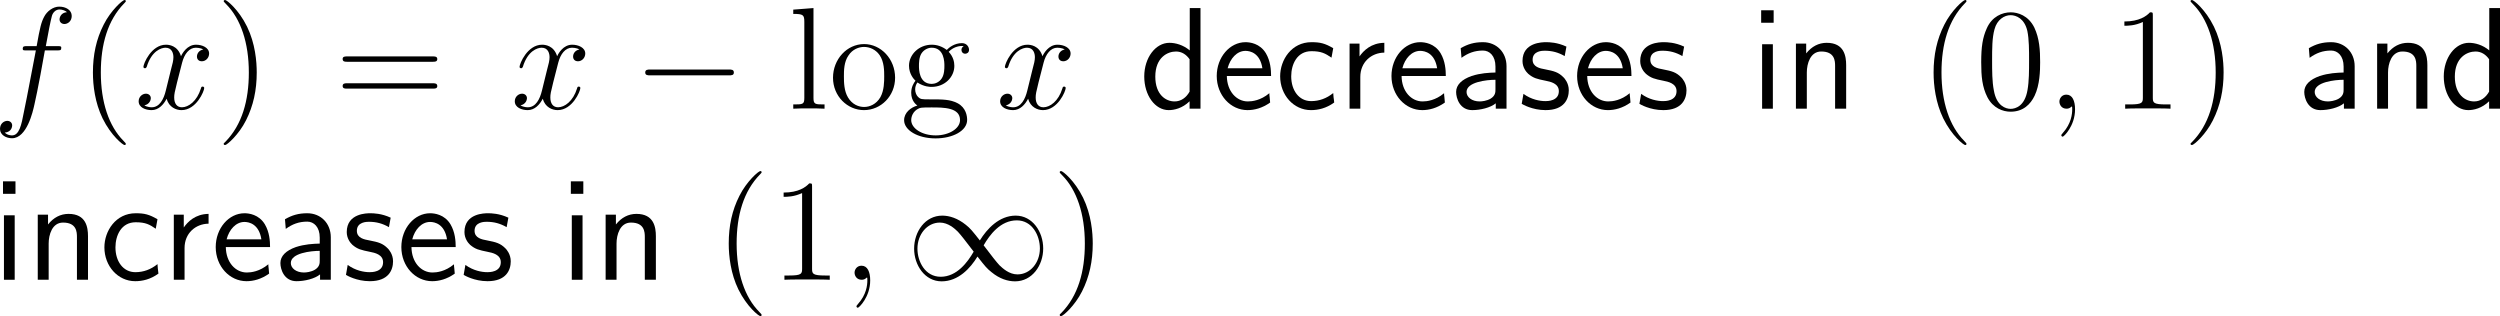 <?xml version="1.0" encoding="UTF-8"?>
<svg xmlns="http://www.w3.org/2000/svg" xmlns:xlink="http://www.w3.org/1999/xlink" width="309.061pt" height="39.08pt" viewBox="0 0 309.061 39.08" version="1.1">
<g id="surface1">
<path style=" stroke:none;fill-rule:nonzero;fill:rgb(0%,0%,0%);fill-opacity:1;" d="M 7.07 6.23 C 7.441 6.23 7.578 6.23 7.578 5.898 C 7.578 5.703 7.441 5.703 7.109 5.703 L 5.664 5.703 C 5.996 3.867 6.25 2.598 6.406 2.012 C 6.504 1.582 6.875 1.172 7.344 1.172 C 7.715 1.172 8.105 1.328 8.281 1.504 C 7.578 1.562 7.363 2.09 7.363 2.402 C 7.363 2.754 7.637 2.969 7.969 2.969 C 8.34 2.969 8.867 2.656 8.867 1.973 C 8.867 1.23 8.125 0.82 7.324 0.82 C 6.562 0.82 5.801 1.387 5.449 2.09 C 5.117 2.715 4.941 3.359 4.531 5.703 L 3.34 5.703 C 2.988 5.703 2.812 5.703 2.812 6.035 C 2.812 6.23 2.91 6.23 3.281 6.23 L 4.434 6.23 C 4.102 7.891 3.359 11.953 2.949 13.867 C 2.656 15.43 2.383 16.738 1.484 16.738 C 1.426 16.738 0.918 16.738 0.586 16.387 C 1.504 16.328 1.504 15.527 1.504 15.508 C 1.504 15.156 1.23 14.941 0.898 14.941 C 0.527 14.941 0 15.254 0 15.938 C 0 16.699 0.781 17.09 1.484 17.09 C 3.32 17.09 4.062 13.809 4.258 12.91 C 4.59 11.543 5.469 6.777 5.547 6.23 Z M 7.07 6.23 "/>
<path style=" stroke:none;fill-rule:nonzero;fill:rgb(0%,0%,0%);fill-opacity:1;" d="M 15.551 17.793 C 15.551 17.734 15.551 17.695 15.258 17.402 C 13.461 15.586 12.465 12.637 12.465 8.965 C 12.465 5.488 13.305 2.5 15.375 0.391 C 15.551 0.215 15.551 0.195 15.551 0.137 C 15.551 0.02 15.473 0 15.395 0 C 15.16 0 13.695 1.289 12.816 3.047 C 11.898 4.844 11.488 6.777 11.488 8.965 C 11.488 10.566 11.742 12.695 12.68 14.629 C 13.734 16.777 15.199 17.93 15.395 17.93 C 15.473 17.93 15.551 17.91 15.551 17.793 Z M 15.551 17.793 "/>
<path style=" stroke:none;fill-rule:nonzero;fill:rgb(0%,0%,0%);fill-opacity:1;" d="M 25.129 6.113 C 24.562 6.23 24.348 6.66 24.348 6.992 C 24.348 7.422 24.68 7.578 24.934 7.578 C 25.48 7.578 25.852 7.109 25.852 6.621 C 25.852 5.879 24.992 5.527 24.23 5.527 C 23.137 5.527 22.531 6.602 22.375 6.953 C 21.965 5.605 20.852 5.527 20.52 5.527 C 18.703 5.527 17.727 7.871 17.727 8.281 C 17.727 8.34 17.805 8.438 17.922 8.438 C 18.059 8.438 18.098 8.32 18.137 8.262 C 18.742 6.27 19.953 5.898 20.461 5.898 C 21.281 5.898 21.438 6.641 21.438 7.07 C 21.438 7.461 21.34 7.871 21.105 8.73 L 20.5 11.191 C 20.246 12.266 19.719 13.262 18.762 13.262 C 18.684 13.262 18.234 13.262 17.844 13.027 C 18.488 12.891 18.645 12.363 18.645 12.148 C 18.645 11.797 18.371 11.582 18.039 11.582 C 17.609 11.582 17.141 11.953 17.141 12.52 C 17.141 13.281 17.98 13.613 18.742 13.613 C 19.602 13.613 20.227 12.93 20.598 12.207 C 20.891 13.262 21.77 13.613 22.434 13.613 C 24.27 13.613 25.246 11.27 25.246 10.879 C 25.246 10.781 25.168 10.703 25.051 10.703 C 24.895 10.703 24.875 10.801 24.836 10.938 C 24.348 12.52 23.293 13.262 22.492 13.262 C 21.867 13.262 21.535 12.793 21.535 12.051 C 21.535 11.66 21.594 11.367 21.887 10.195 L 22.512 7.754 C 22.785 6.68 23.391 5.898 24.211 5.898 C 24.25 5.898 24.758 5.898 25.129 6.113 Z M 25.129 6.113 "/>
<path style=" stroke:none;fill-rule:nonzero;fill:rgb(0%,0%,0%);fill-opacity:1;" d="M 31.738 8.965 C 31.738 7.617 31.562 5.391 30.547 3.301 C 29.492 1.152 28.027 0 27.832 0 C 27.754 0 27.656 0.02 27.656 0.137 C 27.656 0.195 27.656 0.215 27.969 0.527 C 29.766 2.344 30.762 5.293 30.762 8.965 C 30.762 12.441 29.922 15.43 27.852 17.539 C 27.656 17.695 27.656 17.734 27.656 17.793 C 27.656 17.91 27.754 17.93 27.832 17.93 C 28.066 17.93 29.531 16.641 30.41 14.883 C 31.328 13.066 31.738 11.133 31.738 8.965 Z M 31.738 8.965 "/>
<path style=" stroke:none;fill-rule:nonzero;fill:rgb(0%,0%,0%);fill-opacity:1;" d="M 53.492 7.637 C 53.746 7.637 54.059 7.637 54.059 7.305 C 54.059 6.973 53.746 6.973 53.492 6.973 L 42.926 6.973 C 42.672 6.973 42.359 6.973 42.359 7.285 C 42.359 7.637 42.652 7.637 42.926 7.637 Z M 53.492 10.957 C 53.746 10.957 54.059 10.957 54.059 10.645 C 54.059 10.293 53.746 10.293 53.492 10.293 L 42.926 10.293 C 42.672 10.293 42.359 10.293 42.359 10.625 C 42.359 10.957 42.652 10.957 42.926 10.957 Z M 53.492 10.957 "/>
<path style=" stroke:none;fill-rule:nonzero;fill:rgb(0%,0%,0%);fill-opacity:1;" d="M 71.629 6.113 C 71.062 6.23 70.848 6.66 70.848 6.992 C 70.848 7.422 71.18 7.578 71.434 7.578 C 71.98 7.578 72.352 7.109 72.352 6.621 C 72.352 5.879 71.492 5.527 70.73 5.527 C 69.637 5.527 69.031 6.602 68.875 6.953 C 68.465 5.605 67.352 5.527 67.02 5.527 C 65.203 5.527 64.227 7.871 64.227 8.281 C 64.227 8.34 64.305 8.438 64.422 8.438 C 64.559 8.438 64.598 8.32 64.637 8.262 C 65.242 6.27 66.453 5.898 66.961 5.898 C 67.781 5.898 67.938 6.641 67.938 7.07 C 67.938 7.461 67.84 7.871 67.605 8.73 L 67 11.191 C 66.746 12.266 66.219 13.262 65.262 13.262 C 65.184 13.262 64.734 13.262 64.344 13.027 C 64.988 12.891 65.145 12.363 65.145 12.148 C 65.145 11.797 64.871 11.582 64.539 11.582 C 64.109 11.582 63.641 11.953 63.641 12.52 C 63.641 13.281 64.48 13.613 65.242 13.613 C 66.102 13.613 66.727 12.93 67.098 12.207 C 67.391 13.262 68.27 13.613 68.934 13.613 C 70.77 13.613 71.746 11.27 71.746 10.879 C 71.746 10.781 71.668 10.703 71.551 10.703 C 71.395 10.703 71.375 10.801 71.336 10.938 C 70.848 12.52 69.793 13.262 68.992 13.262 C 68.367 13.262 68.035 12.793 68.035 12.051 C 68.035 11.66 68.094 11.367 68.387 10.195 L 69.012 7.754 C 69.285 6.68 69.891 5.898 70.711 5.898 C 70.75 5.898 71.258 5.898 71.629 6.113 Z M 71.629 6.113 "/>
<path style=" stroke:none;fill-rule:nonzero;fill:rgb(0%,0%,0%);fill-opacity:1;" d="M 90.098 9.316 C 90.41 9.316 90.723 9.316 90.723 8.965 C 90.723 8.594 90.41 8.594 90.098 8.594 L 80.391 8.594 C 80.098 8.594 79.766 8.594 79.766 8.965 C 79.766 9.316 80.098 9.316 80.391 9.316 Z M 90.098 9.316 "/>
<path style=" stroke:none;fill-rule:nonzero;fill:rgb(0%,0%,0%);fill-opacity:1;" d="M 100.566 0.996 L 98.066 1.191 L 98.066 1.719 C 99.297 1.719 99.434 1.836 99.434 2.715 L 99.434 12.109 C 99.434 12.91 99.238 12.91 98.066 12.91 L 98.066 13.438 C 98.574 13.398 99.453 13.398 100 13.398 C 100.527 13.398 101.426 13.398 101.934 13.438 L 101.934 12.91 C 100.781 12.91 100.566 12.91 100.566 12.109 Z M 100.566 0.996 "/>
<path style=" stroke:none;fill-rule:nonzero;fill:rgb(0%,0%,0%);fill-opacity:1;" d="M 110.656 9.609 C 110.656 7.285 108.898 5.449 106.828 5.449 C 104.68 5.449 102.98 7.344 102.98 9.609 C 102.98 11.895 104.758 13.613 106.809 13.613 C 108.918 13.613 110.656 11.855 110.656 9.609 Z M 106.828 13.223 C 106.164 13.223 105.363 12.93 104.836 12.051 C 104.348 11.25 104.328 10.195 104.328 9.434 C 104.328 8.75 104.328 7.656 104.895 6.855 C 105.383 6.094 106.184 5.801 106.809 5.801 C 107.512 5.801 108.254 6.113 108.742 6.816 C 109.309 7.637 109.309 8.77 109.309 9.434 C 109.309 10.059 109.309 11.172 108.84 12.012 C 108.332 12.891 107.512 13.223 106.828 13.223 Z M 106.828 13.223 "/>
<path style=" stroke:none;fill-rule:nonzero;fill:rgb(0%,0%,0%);fill-opacity:1;" d="M 113.41 10.195 C 114.25 10.742 114.973 10.742 115.168 10.742 C 116.789 10.742 117.98 9.531 117.98 8.145 C 117.98 7.656 117.844 6.992 117.277 6.406 C 117.961 5.684 118.82 5.684 118.898 5.684 C 118.977 5.684 119.055 5.684 119.133 5.723 C 118.957 5.801 118.859 5.977 118.859 6.172 C 118.859 6.426 119.035 6.641 119.328 6.641 C 119.484 6.641 119.797 6.543 119.797 6.152 C 119.797 5.84 119.543 5.332 118.918 5.332 C 117.98 5.332 117.297 5.898 117.043 6.172 C 116.496 5.762 115.871 5.527 115.188 5.527 C 113.586 5.527 112.375 6.758 112.375 8.125 C 112.375 9.16 113 9.824 113.176 9.98 C 112.961 10.254 112.648 10.762 112.648 11.465 C 112.648 12.5 113.273 12.949 113.41 13.047 C 112.59 13.281 111.77 13.926 111.77 14.863 C 111.77 16.094 113.449 17.109 115.656 17.109 C 117.785 17.109 119.562 16.172 119.562 14.824 C 119.562 14.375 119.445 13.32 118.371 12.754 C 117.453 12.285 116.555 12.285 115.012 12.285 C 113.918 12.285 113.801 12.285 113.469 11.953 C 113.293 11.777 113.137 11.426 113.137 11.055 C 113.137 10.742 113.234 10.449 113.41 10.195 Z M 115.188 10.371 C 113.605 10.371 113.605 8.555 113.605 8.145 C 113.605 7.832 113.605 7.09 113.918 6.602 C 114.25 6.094 114.797 5.898 115.168 5.898 C 116.75 5.898 116.75 7.715 116.75 8.125 C 116.75 8.457 116.75 9.18 116.438 9.668 C 116.105 10.195 115.559 10.371 115.188 10.371 Z M 115.676 16.738 C 113.957 16.738 112.648 15.859 112.648 14.844 C 112.648 14.688 112.688 13.984 113.352 13.535 C 113.762 13.281 113.918 13.281 115.168 13.281 C 116.652 13.281 118.684 13.281 118.684 14.844 C 118.684 15.898 117.316 16.738 115.676 16.738 Z M 115.676 16.738 "/>
<path style=" stroke:none;fill-rule:nonzero;fill:rgb(0%,0%,0%);fill-opacity:1;" d="M 131.629 6.113 C 131.062 6.23 130.848 6.66 130.848 6.992 C 130.848 7.422 131.18 7.578 131.434 7.578 C 131.98 7.578 132.352 7.109 132.352 6.621 C 132.352 5.879 131.492 5.527 130.73 5.527 C 129.637 5.527 129.031 6.602 128.875 6.953 C 128.465 5.605 127.352 5.527 127.02 5.527 C 125.203 5.527 124.227 7.871 124.227 8.281 C 124.227 8.34 124.305 8.438 124.422 8.438 C 124.559 8.438 124.598 8.32 124.637 8.262 C 125.242 6.27 126.453 5.898 126.961 5.898 C 127.781 5.898 127.938 6.641 127.938 7.07 C 127.938 7.461 127.84 7.871 127.605 8.73 L 127 11.191 C 126.746 12.266 126.219 13.262 125.262 13.262 C 125.184 13.262 124.734 13.262 124.344 13.027 C 124.988 12.891 125.145 12.363 125.145 12.148 C 125.145 11.797 124.871 11.582 124.539 11.582 C 124.109 11.582 123.641 11.953 123.641 12.52 C 123.641 13.281 124.48 13.613 125.242 13.613 C 126.102 13.613 126.727 12.93 127.098 12.207 C 127.391 13.262 128.27 13.613 128.934 13.613 C 130.77 13.613 131.746 11.27 131.746 10.879 C 131.746 10.781 131.668 10.703 131.551 10.703 C 131.395 10.703 131.375 10.801 131.336 10.938 C 130.848 12.52 129.793 13.262 128.992 13.262 C 128.367 13.262 128.035 12.793 128.035 12.051 C 128.035 11.66 128.094 11.367 128.387 10.195 L 129.012 7.754 C 129.285 6.68 129.891 5.898 130.711 5.898 C 130.75 5.898 131.258 5.898 131.629 6.113 Z M 131.629 6.113 "/>
<path style=" stroke:none;fill-rule:nonzero;fill:rgb(0%,0%,0%);fill-opacity:1;" d="M 148.41 0.996 L 147.082 0.996 L 147.082 6.23 C 146.262 5.547 145.324 5.293 144.562 5.293 C 142.863 5.293 141.457 7.129 141.457 9.453 C 141.457 11.777 142.785 13.613 144.484 13.613 C 145.148 13.613 146.164 13.398 147.062 12.52 L 147.062 13.438 L 148.41 13.438 Z M 147.062 11.328 C 146.633 12.09 145.988 12.539 145.207 12.539 C 144.113 12.539 142.824 11.699 142.824 9.473 C 142.824 7.09 144.348 6.367 145.383 6.367 C 146.086 6.367 146.652 6.738 147.062 7.324 Z M 147.062 11.328 "/>
<path style=" stroke:none;fill-rule:nonzero;fill:rgb(0%,0%,0%);fill-opacity:1;" d="M 157.137 9.395 C 157.137 8.633 157.059 7.539 156.492 6.582 C 155.75 5.352 154.5 5.215 153.973 5.215 C 152.039 5.215 150.418 7.07 150.418 9.395 C 150.418 11.777 152.137 13.613 154.227 13.613 C 155.047 13.613 156.043 13.379 157.02 12.676 C 157.02 12.598 156.961 12.031 156.961 12.012 C 156.941 11.992 156.922 11.582 156.922 11.523 C 155.848 12.422 154.793 12.539 154.266 12.539 C 152.879 12.539 151.688 11.309 151.668 9.395 Z M 151.766 8.438 C 152.078 7.227 152.918 6.289 153.973 6.289 C 154.539 6.289 155.77 6.543 156.062 8.438 Z M 151.766 8.438 "/>
<path style=" stroke:none;fill-rule:nonzero;fill:rgb(0%,0%,0%);fill-opacity:1;" d="M 164.82 11.504 C 164 12.168 163.082 12.5 162.086 12.5 C 160.582 12.5 159.625 11.172 159.625 9.434 C 159.625 7.949 160.348 6.328 162.125 6.328 C 163.336 6.328 163.844 6.602 164.605 7.129 L 164.82 5.957 C 163.785 5.352 163.199 5.215 162.125 5.215 C 159.664 5.215 158.258 7.402 158.258 9.434 C 158.258 11.738 159.918 13.613 162.066 13.613 C 162.945 13.613 163.941 13.398 164.938 12.676 C 164.938 12.637 164.879 12.07 164.859 12.012 Z M 164.82 11.504 "/>
<path style=" stroke:none;fill-rule:nonzero;fill:rgb(0%,0%,0%);fill-opacity:1;" d="M 168.168 9.512 C 168.168 7.695 169.516 6.523 171.137 6.504 L 171.137 5.293 C 169.496 5.312 168.559 6.27 168.07 6.973 L 168.07 5.391 L 166.84 5.391 L 166.84 13.438 L 168.168 13.438 Z M 168.168 9.512 "/>
<path style=" stroke:none;fill-rule:nonzero;fill:rgb(0%,0%,0%);fill-opacity:1;" d="M 178.738 9.395 C 178.738 8.633 178.66 7.539 178.094 6.582 C 177.352 5.352 176.102 5.215 175.574 5.215 C 173.641 5.215 172.02 7.07 172.02 9.395 C 172.02 11.777 173.738 13.613 175.828 13.613 C 176.648 13.613 177.645 13.379 178.621 12.676 C 178.621 12.598 178.562 12.031 178.562 12.012 C 178.543 11.992 178.523 11.582 178.523 11.523 C 177.449 12.422 176.395 12.539 175.867 12.539 C 174.48 12.539 173.289 11.309 173.27 9.395 Z M 173.367 8.438 C 173.68 7.227 174.52 6.289 175.574 6.289 C 176.141 6.289 177.371 6.543 177.664 8.438 Z M 173.367 8.438 "/>
<path style=" stroke:none;fill-rule:nonzero;fill:rgb(0%,0%,0%);fill-opacity:1;" d="M 186.242 8.184 C 186.242 6.465 185.012 5.215 183.332 5.215 C 182.258 5.215 181.457 5.449 180.578 5.957 L 180.676 7.148 C 181.477 6.562 182.297 6.25 183.332 6.25 C 184.152 6.25 184.875 6.914 184.875 8.223 L 184.875 8.965 C 184.074 8.984 183 9.043 181.926 9.395 C 180.715 9.824 180.012 10.488 180.012 11.367 C 180.012 12.168 180.48 13.613 182.004 13.613 C 183 13.613 184.25 13.32 184.914 12.773 L 184.914 13.438 L 186.242 13.438 Z M 184.875 11.035 C 184.875 11.387 184.875 11.816 184.289 12.188 C 183.801 12.48 183.195 12.539 182.922 12.539 C 181.965 12.539 181.301 12.012 181.301 11.367 C 181.301 10.137 183.781 9.863 184.875 9.863 Z M 184.875 11.035 "/>
<path style=" stroke:none;fill-rule:nonzero;fill:rgb(0%,0%,0%);fill-opacity:1;" d="M 193.648 5.762 C 192.516 5.234 191.539 5.215 191.129 5.215 C 190.719 5.215 188.219 5.215 188.219 7.539 C 188.219 8.32 188.648 8.867 188.922 9.121 C 189.566 9.668 190.016 9.766 191.07 9.98 C 191.676 10.098 192.711 10.312 192.711 11.27 C 192.711 12.5 191.305 12.5 191.051 12.5 C 190.348 12.5 189.293 12.305 188.336 11.602 L 188.121 12.832 C 188.199 12.891 189.43 13.613 191.07 13.613 C 193.395 13.613 193.941 12.227 193.941 11.152 C 193.941 10.254 193.395 9.668 193.316 9.59 C 192.652 8.906 192.105 8.789 191.031 8.574 C 190.367 8.457 189.469 8.281 189.469 7.383 C 189.469 6.27 190.719 6.27 190.953 6.27 C 191.891 6.27 192.652 6.484 193.434 6.934 Z M 193.648 5.762 "/>
<path style=" stroke:none;fill-rule:nonzero;fill:rgb(0%,0%,0%);fill-opacity:1;" d="M 201.688 9.395 C 201.688 8.633 201.609 7.539 201.043 6.582 C 200.301 5.352 199.051 5.215 198.523 5.215 C 196.59 5.215 194.969 7.07 194.969 9.395 C 194.969 11.777 196.688 13.613 198.777 13.613 C 199.598 13.613 200.594 13.379 201.57 12.676 C 201.57 12.598 201.512 12.031 201.512 12.012 C 201.492 11.992 201.473 11.582 201.473 11.523 C 200.398 12.422 199.344 12.539 198.816 12.539 C 197.43 12.539 196.238 11.309 196.219 9.395 Z M 196.316 8.438 C 196.629 7.227 197.469 6.289 198.523 6.289 C 199.09 6.289 200.32 6.543 200.613 8.438 Z M 196.316 8.438 "/>
<path style=" stroke:none;fill-rule:nonzero;fill:rgb(0%,0%,0%);fill-opacity:1;" d="M 208.199 5.762 C 207.066 5.234 206.09 5.215 205.68 5.215 C 205.27 5.215 202.77 5.215 202.77 7.539 C 202.77 8.32 203.199 8.867 203.473 9.121 C 204.117 9.668 204.566 9.766 205.621 9.98 C 206.227 10.098 207.262 10.312 207.262 11.27 C 207.262 12.5 205.855 12.5 205.602 12.5 C 204.898 12.5 203.844 12.305 202.887 11.602 L 202.672 12.832 C 202.75 12.891 203.98 13.613 205.621 13.613 C 207.945 13.613 208.492 12.227 208.492 11.152 C 208.492 10.254 207.945 9.668 207.867 9.59 C 207.203 8.906 206.656 8.789 205.582 8.574 C 204.918 8.457 204.02 8.281 204.02 7.383 C 204.02 6.27 205.27 6.27 205.504 6.27 C 206.441 6.27 207.203 6.484 207.984 6.934 Z M 208.199 5.762 "/>
<path style=" stroke:none;fill-rule:nonzero;fill:rgb(0%,0%,0%);fill-opacity:1;" d="M 219.266 1.27 L 217.723 1.27 L 217.723 2.812 L 219.266 2.812 Z M 219.168 5.469 L 217.84 5.469 L 217.84 13.438 L 219.168 13.438 Z M 219.168 5.469 "/>
<path style=" stroke:none;fill-rule:nonzero;fill:rgb(0%,0%,0%);fill-opacity:1;" d="M 228.23 8.047 C 228.23 6.953 227.996 5.293 225.828 5.293 C 224.832 5.293 223.973 5.742 223.289 6.602 L 223.289 5.391 L 222.02 5.391 L 222.02 13.438 L 223.367 13.438 L 223.367 8.965 C 223.367 7.871 223.797 6.367 225.145 6.367 C 226.824 6.367 226.863 7.539 226.863 8.164 L 226.863 13.438 L 228.23 13.438 Z M 228.23 8.047 "/>
<path style=" stroke:none;fill-rule:nonzero;fill:rgb(0%,0%,0%);fill-opacity:1;" d="M 243.102 17.793 C 243.102 17.734 243.102 17.695 242.809 17.402 C 241.012 15.586 240.016 12.637 240.016 8.965 C 240.016 5.488 240.855 2.5 242.926 0.391 C 243.102 0.215 243.102 0.195 243.102 0.137 C 243.102 0.02 243.023 0 242.945 0 C 242.711 0 241.246 1.289 240.367 3.047 C 239.449 4.844 239.039 6.777 239.039 8.965 C 239.039 10.566 239.293 12.695 240.23 14.629 C 241.285 16.777 242.75 17.93 242.945 17.93 C 243.023 17.93 243.102 17.91 243.102 17.793 Z M 243.102 17.793 "/>
<path style=" stroke:none;fill-rule:nonzero;fill:rgb(0%,0%,0%);fill-opacity:1;" d="M 252.211 7.695 C 252.211 6.211 252.133 4.766 251.488 3.398 C 250.746 1.914 249.457 1.523 248.578 1.523 C 247.543 1.523 246.254 2.031 245.609 3.516 C 245.102 4.648 244.926 5.762 244.926 7.695 C 244.926 9.434 245.043 10.742 245.688 12.012 C 246.391 13.379 247.621 13.809 248.559 13.809 C 250.121 13.809 251.02 12.891 251.527 11.836 C 252.172 10.488 252.211 8.73 252.211 7.695 Z M 248.559 13.457 C 247.992 13.457 246.82 13.125 246.488 11.172 C 246.273 10.098 246.273 8.73 246.273 7.48 C 246.273 6.016 246.273 4.688 246.566 3.633 C 246.879 2.422 247.797 1.875 248.559 1.875 C 249.242 1.875 250.277 2.285 250.629 3.828 C 250.844 4.844 250.844 6.27 250.844 7.48 C 250.844 8.691 250.844 10.039 250.648 11.133 C 250.316 13.105 249.184 13.457 248.559 13.457 Z M 248.559 13.457 "/>
<path style=" stroke:none;fill-rule:nonzero;fill:rgb(0%,0%,0%);fill-opacity:1;" d="M 256.527 13.516 C 256.527 12.461 256.195 11.699 255.453 11.699 C 254.887 11.699 254.594 12.168 254.594 12.559 C 254.594 12.949 254.867 13.438 255.473 13.438 C 255.707 13.438 255.902 13.359 256.059 13.203 C 256.098 13.164 256.117 13.164 256.137 13.164 C 256.176 13.164 256.176 13.418 256.176 13.516 C 256.176 14.102 256.059 15.273 255.023 16.426 C 254.828 16.641 254.828 16.68 254.828 16.719 C 254.828 16.816 254.906 16.895 255.004 16.895 C 255.141 16.895 256.527 15.566 256.527 13.516 Z M 256.527 13.516 "/>
<path style=" stroke:none;fill-rule:nonzero;fill:rgb(0%,0%,0%);fill-opacity:1;" d="M 266.141 1.953 C 266.141 1.523 266.141 1.523 265.789 1.523 C 265.359 1.992 264.461 2.656 262.625 2.656 L 262.625 3.184 C 263.035 3.184 263.934 3.184 264.91 2.715 L 264.91 12.051 C 264.91 12.695 264.852 12.91 263.289 12.91 L 262.723 12.91 L 262.723 13.438 C 263.211 13.398 264.949 13.398 265.535 13.398 C 266.121 13.398 267.859 13.398 268.328 13.438 L 268.328 12.91 L 267.781 12.91 C 266.199 12.91 266.141 12.695 266.141 12.051 Z M 266.141 1.953 "/>
<path style=" stroke:none;fill-rule:nonzero;fill:rgb(0%,0%,0%);fill-opacity:1;" d="M 274.891 8.965 C 274.891 7.617 274.715 5.391 273.699 3.301 C 272.645 1.152 271.18 0 270.984 0 C 270.906 0 270.809 0.02 270.809 0.137 C 270.809 0.195 270.809 0.215 271.121 0.527 C 272.918 2.344 273.914 5.293 273.914 8.965 C 273.914 12.441 273.074 15.43 271.004 17.539 C 270.809 17.695 270.809 17.734 270.809 17.793 C 270.809 17.91 270.906 17.93 270.984 17.93 C 271.219 17.93 272.684 16.641 273.562 14.883 C 274.48 13.066 274.891 11.133 274.891 8.965 Z M 274.891 8.965 "/>
<path style=" stroke:none;fill-rule:nonzero;fill:rgb(0%,0%,0%);fill-opacity:1;" d="M 291.094 8.184 C 291.094 6.465 289.863 5.215 288.184 5.215 C 287.109 5.215 286.309 5.449 285.43 5.957 L 285.527 7.148 C 286.328 6.562 287.148 6.25 288.184 6.25 C 289.004 6.25 289.727 6.914 289.727 8.223 L 289.727 8.965 C 288.926 8.984 287.852 9.043 286.777 9.395 C 285.566 9.824 284.863 10.488 284.863 11.367 C 284.863 12.168 285.332 13.613 286.855 13.613 C 287.852 13.613 289.102 13.32 289.766 12.773 L 289.766 13.438 L 291.094 13.438 Z M 289.727 11.035 C 289.727 11.387 289.727 11.816 289.141 12.188 C 288.652 12.48 288.047 12.539 287.773 12.539 C 286.816 12.539 286.152 12.012 286.152 11.367 C 286.152 10.137 288.633 9.863 289.727 9.863 Z M 289.727 11.035 "/>
<path style=" stroke:none;fill-rule:nonzero;fill:rgb(0%,0%,0%);fill-opacity:1;" d="M 300.082 8.047 C 300.082 6.953 299.848 5.293 297.68 5.293 C 296.684 5.293 295.824 5.742 295.141 6.602 L 295.141 5.391 L 293.871 5.391 L 293.871 13.438 L 295.219 13.438 L 295.219 8.965 C 295.219 7.871 295.648 6.367 296.996 6.367 C 298.676 6.367 298.715 7.539 298.715 8.164 L 298.715 13.438 L 300.082 13.438 Z M 300.082 8.047 "/>
<path style=" stroke:none;fill-rule:nonzero;fill:rgb(0%,0%,0%);fill-opacity:1;" d="M 309.062 0.996 L 307.734 0.996 L 307.734 6.23 C 306.914 5.547 305.977 5.293 305.215 5.293 C 303.516 5.293 302.109 7.129 302.109 9.453 C 302.109 11.777 303.438 13.613 305.137 13.613 C 305.801 13.613 306.816 13.398 307.715 12.52 L 307.715 13.438 L 309.062 13.438 Z M 307.715 11.328 C 307.285 12.09 306.641 12.539 305.859 12.539 C 304.766 12.539 303.477 11.699 303.477 9.473 C 303.477 7.09 305 6.367 306.035 6.367 C 306.738 6.367 307.305 6.738 307.715 7.324 Z M 307.715 11.328 "/>
<path style=" stroke:none;fill-rule:nonzero;fill:rgb(0%,0%,0%);fill-opacity:1;" d="M 1.914 22.418 L 0.371 22.418 L 0.371 23.961 L 1.914 23.961 Z M 1.816 26.617 L 0.488 26.617 L 0.488 34.586 L 1.816 34.586 Z M 1.816 26.617 "/>
<path style=" stroke:none;fill-rule:nonzero;fill:rgb(0%,0%,0%);fill-opacity:1;" d="M 10.879 29.195 C 10.879 28.102 10.645 26.441 8.477 26.441 C 7.48 26.441 6.621 26.891 5.938 27.75 L 5.938 26.539 L 4.668 26.539 L 4.668 34.586 L 6.016 34.586 L 6.016 30.113 C 6.016 29.02 6.445 27.516 7.793 27.516 C 9.473 27.516 9.512 28.688 9.512 29.312 L 9.512 34.586 L 10.879 34.586 Z M 10.879 29.195 "/>
<path style=" stroke:none;fill-rule:nonzero;fill:rgb(0%,0%,0%);fill-opacity:1;" d="M 19.469 32.652 C 18.648 33.316 17.73 33.648 16.734 33.648 C 15.23 33.648 14.273 32.32 14.273 30.582 C 14.273 29.098 14.996 27.477 16.773 27.477 C 17.984 27.477 18.492 27.75 19.254 28.277 L 19.469 27.105 C 18.434 26.5 17.848 26.363 16.773 26.363 C 14.312 26.363 12.906 28.551 12.906 30.582 C 12.906 32.887 14.566 34.762 16.715 34.762 C 17.594 34.762 18.59 34.547 19.586 33.824 C 19.586 33.785 19.527 33.219 19.508 33.16 Z M 19.469 32.652 "/>
<path style=" stroke:none;fill-rule:nonzero;fill:rgb(0%,0%,0%);fill-opacity:1;" d="M 22.816 30.66 C 22.816 28.844 24.164 27.672 25.785 27.652 L 25.785 26.441 C 24.145 26.461 23.207 27.418 22.719 28.121 L 22.719 26.539 L 21.488 26.539 L 21.488 34.586 L 22.816 34.586 Z M 22.816 30.66 "/>
<path style=" stroke:none;fill-rule:nonzero;fill:rgb(0%,0%,0%);fill-opacity:1;" d="M 33.387 30.543 C 33.387 29.781 33.309 28.688 32.742 27.73 C 32 26.5 30.75 26.363 30.223 26.363 C 28.289 26.363 26.668 28.219 26.668 30.543 C 26.668 32.926 28.387 34.762 30.477 34.762 C 31.297 34.762 32.293 34.527 33.27 33.824 C 33.27 33.746 33.211 33.18 33.211 33.16 C 33.191 33.141 33.172 32.73 33.172 32.672 C 32.098 33.57 31.043 33.688 30.516 33.688 C 29.129 33.688 27.938 32.457 27.918 30.543 Z M 28.016 29.586 C 28.328 28.375 29.168 27.438 30.223 27.438 C 30.789 27.438 32.02 27.691 32.312 29.586 Z M 28.016 29.586 "/>
<path style=" stroke:none;fill-rule:nonzero;fill:rgb(0%,0%,0%);fill-opacity:1;" d="M 40.895 29.332 C 40.895 27.613 39.664 26.363 37.984 26.363 C 36.91 26.363 36.109 26.598 35.23 27.105 L 35.328 28.297 C 36.129 27.711 36.949 27.398 37.984 27.398 C 38.805 27.398 39.527 28.062 39.527 29.371 L 39.527 30.113 C 38.727 30.133 37.652 30.191 36.578 30.543 C 35.367 30.973 34.664 31.637 34.664 32.516 C 34.664 33.316 35.133 34.762 36.656 34.762 C 37.652 34.762 38.902 34.469 39.566 33.922 L 39.566 34.586 L 40.895 34.586 Z M 39.527 32.184 C 39.527 32.535 39.527 32.965 38.941 33.336 C 38.453 33.629 37.848 33.688 37.574 33.688 C 36.617 33.688 35.953 33.16 35.953 32.516 C 35.953 31.285 38.434 31.012 39.527 31.012 Z M 39.527 32.184 "/>
<path style=" stroke:none;fill-rule:nonzero;fill:rgb(0%,0%,0%);fill-opacity:1;" d="M 48.297 26.91 C 47.164 26.383 46.188 26.363 45.777 26.363 C 45.367 26.363 42.867 26.363 42.867 28.688 C 42.867 29.469 43.297 30.016 43.57 30.27 C 44.215 30.816 44.664 30.914 45.719 31.129 C 46.324 31.246 47.359 31.461 47.359 32.418 C 47.359 33.648 45.953 33.648 45.699 33.648 C 44.996 33.648 43.941 33.453 42.984 32.75 L 42.77 33.98 C 42.848 34.039 44.078 34.762 45.719 34.762 C 48.043 34.762 48.59 33.375 48.59 32.301 C 48.59 31.402 48.043 30.816 47.965 30.738 C 47.301 30.055 46.754 29.938 45.68 29.723 C 45.016 29.605 44.117 29.43 44.117 28.531 C 44.117 27.418 45.367 27.418 45.602 27.418 C 46.539 27.418 47.301 27.633 48.082 28.082 Z M 48.297 26.91 "/>
<path style=" stroke:none;fill-rule:nonzero;fill:rgb(0%,0%,0%);fill-opacity:1;" d="M 56.336 30.543 C 56.336 29.781 56.258 28.688 55.691 27.73 C 54.949 26.5 53.699 26.363 53.172 26.363 C 51.238 26.363 49.617 28.219 49.617 30.543 C 49.617 32.926 51.336 34.762 53.426 34.762 C 54.246 34.762 55.242 34.527 56.219 33.824 C 56.219 33.746 56.16 33.18 56.16 33.16 C 56.141 33.141 56.121 32.73 56.121 32.672 C 55.047 33.57 53.992 33.688 53.465 33.688 C 52.078 33.688 50.887 32.457 50.867 30.543 Z M 50.965 29.586 C 51.277 28.375 52.117 27.438 53.172 27.438 C 53.738 27.438 54.969 27.691 55.262 29.586 Z M 50.965 29.586 "/>
<path style=" stroke:none;fill-rule:nonzero;fill:rgb(0%,0%,0%);fill-opacity:1;" d="M 62.848 26.91 C 61.715 26.383 60.738 26.363 60.328 26.363 C 59.918 26.363 57.418 26.363 57.418 28.688 C 57.418 29.469 57.848 30.016 58.121 30.27 C 58.766 30.816 59.215 30.914 60.27 31.129 C 60.875 31.246 61.91 31.461 61.91 32.418 C 61.91 33.648 60.504 33.648 60.25 33.648 C 59.547 33.648 58.492 33.453 57.535 32.75 L 57.32 33.98 C 57.398 34.039 58.629 34.762 60.27 34.762 C 62.594 34.762 63.141 33.375 63.141 32.301 C 63.141 31.402 62.594 30.816 62.516 30.738 C 61.852 30.055 61.305 29.938 60.23 29.723 C 59.566 29.605 58.668 29.43 58.668 28.531 C 58.668 27.418 59.918 27.418 60.152 27.418 C 61.09 27.418 61.852 27.633 62.633 28.082 Z M 62.848 26.91 "/>
<path style=" stroke:none;fill-rule:nonzero;fill:rgb(0%,0%,0%);fill-opacity:1;" d="M 72.113 22.418 L 70.57 22.418 L 70.57 23.961 L 72.113 23.961 Z M 72.016 26.617 L 70.688 26.617 L 70.688 34.586 L 72.016 34.586 Z M 72.016 26.617 "/>
<path style=" stroke:none;fill-rule:nonzero;fill:rgb(0%,0%,0%);fill-opacity:1;" d="M 81.082 29.195 C 81.082 28.102 80.848 26.441 78.68 26.441 C 77.684 26.441 76.824 26.891 76.141 27.75 L 76.141 26.539 L 74.871 26.539 L 74.871 34.586 L 76.219 34.586 L 76.219 30.113 C 76.219 29.02 76.648 27.516 77.996 27.516 C 79.676 27.516 79.715 28.688 79.715 29.312 L 79.715 34.586 L 81.082 34.586 Z M 81.082 29.195 "/>
<path style=" stroke:none;fill-rule:nonzero;fill:rgb(0%,0%,0%);fill-opacity:1;" d="M 94.152 38.941 C 94.152 38.883 94.152 38.844 93.859 38.551 C 92.062 36.734 91.066 33.785 91.066 30.113 C 91.066 26.637 91.906 23.648 93.977 21.539 C 94.152 21.363 94.152 21.344 94.152 21.285 C 94.152 21.168 94.074 21.148 93.996 21.148 C 93.762 21.148 92.297 22.438 91.418 24.195 C 90.5 25.992 90.09 27.926 90.09 30.113 C 90.09 31.715 90.344 33.844 91.281 35.777 C 92.336 37.926 93.801 39.078 93.996 39.078 C 94.074 39.078 94.152 39.059 94.152 38.941 Z M 94.152 38.941 "/>
<path style=" stroke:none;fill-rule:nonzero;fill:rgb(0%,0%,0%);fill-opacity:1;" d="M 100.391 23.102 C 100.391 22.672 100.391 22.672 100.039 22.672 C 99.609 23.141 98.711 23.805 96.875 23.805 L 96.875 24.332 C 97.285 24.332 98.184 24.332 99.16 23.863 L 99.16 33.199 C 99.16 33.844 99.102 34.059 97.539 34.059 L 96.973 34.059 L 96.973 34.586 C 97.461 34.547 99.199 34.547 99.785 34.547 C 100.371 34.547 102.109 34.547 102.578 34.586 L 102.578 34.059 L 102.031 34.059 C 100.449 34.059 100.391 33.844 100.391 33.199 Z M 100.391 23.102 "/>
<path style=" stroke:none;fill-rule:nonzero;fill:rgb(0%,0%,0%);fill-opacity:1;" d="M 107.578 34.664 C 107.578 33.609 107.246 32.848 106.504 32.848 C 105.938 32.848 105.645 33.316 105.645 33.707 C 105.645 34.098 105.918 34.586 106.523 34.586 C 106.758 34.586 106.953 34.508 107.109 34.352 C 107.148 34.312 107.168 34.312 107.188 34.312 C 107.227 34.312 107.227 34.566 107.227 34.664 C 107.227 35.25 107.109 36.422 106.074 37.574 C 105.879 37.789 105.879 37.828 105.879 37.867 C 105.879 37.965 105.957 38.043 106.055 38.043 C 106.191 38.043 107.578 36.715 107.578 34.664 Z M 107.578 34.664 "/>
<path style=" stroke:none;fill-rule:nonzero;fill:rgb(0%,0%,0%);fill-opacity:1;" d="M 121.133 29.723 C 120.176 28.512 119.961 28.238 119.395 27.789 C 118.398 26.988 117.383 26.656 116.484 26.656 C 114.375 26.656 113.008 28.629 113.008 30.738 C 113.008 32.789 114.336 34.781 116.406 34.781 C 118.477 34.781 119.961 33.16 120.84 31.715 C 121.797 32.945 122.012 33.199 122.578 33.648 C 123.574 34.469 124.59 34.781 125.488 34.781 C 127.598 34.781 128.965 32.809 128.965 30.719 C 128.965 28.648 127.637 26.656 125.566 26.656 C 123.516 26.656 122.012 28.297 121.133 29.723 Z M 121.602 30.328 C 122.344 29.039 123.672 27.242 125.703 27.242 C 127.598 27.242 128.555 29.098 128.555 30.719 C 128.555 32.477 127.363 33.922 125.781 33.922 C 124.746 33.922 123.945 33.16 123.555 32.789 C 123.105 32.301 122.695 31.754 121.602 30.328 Z M 120.371 31.109 C 119.629 32.398 118.301 34.215 116.289 34.215 C 114.375 34.215 113.418 32.34 113.418 30.738 C 113.418 28.98 114.609 27.516 116.191 27.516 C 117.227 27.516 118.047 28.277 118.418 28.648 C 118.867 29.137 119.277 29.684 120.371 31.109 Z M 120.371 31.109 "/>
<path style=" stroke:none;fill-rule:nonzero;fill:rgb(0%,0%,0%);fill-opacity:1;" d="M 135.09 30.113 C 135.09 28.766 134.914 26.539 133.898 24.449 C 132.844 22.301 131.379 21.148 131.184 21.148 C 131.105 21.148 131.008 21.168 131.008 21.285 C 131.008 21.344 131.008 21.363 131.32 21.676 C 133.117 23.492 134.113 26.441 134.113 30.113 C 134.113 33.59 133.273 36.578 131.203 38.688 C 131.008 38.844 131.008 38.883 131.008 38.941 C 131.008 39.059 131.105 39.078 131.184 39.078 C 131.418 39.078 132.883 37.789 133.762 36.031 C 134.68 34.215 135.09 32.281 135.09 30.113 Z M 135.09 30.113 "/>
</g>
</svg>
